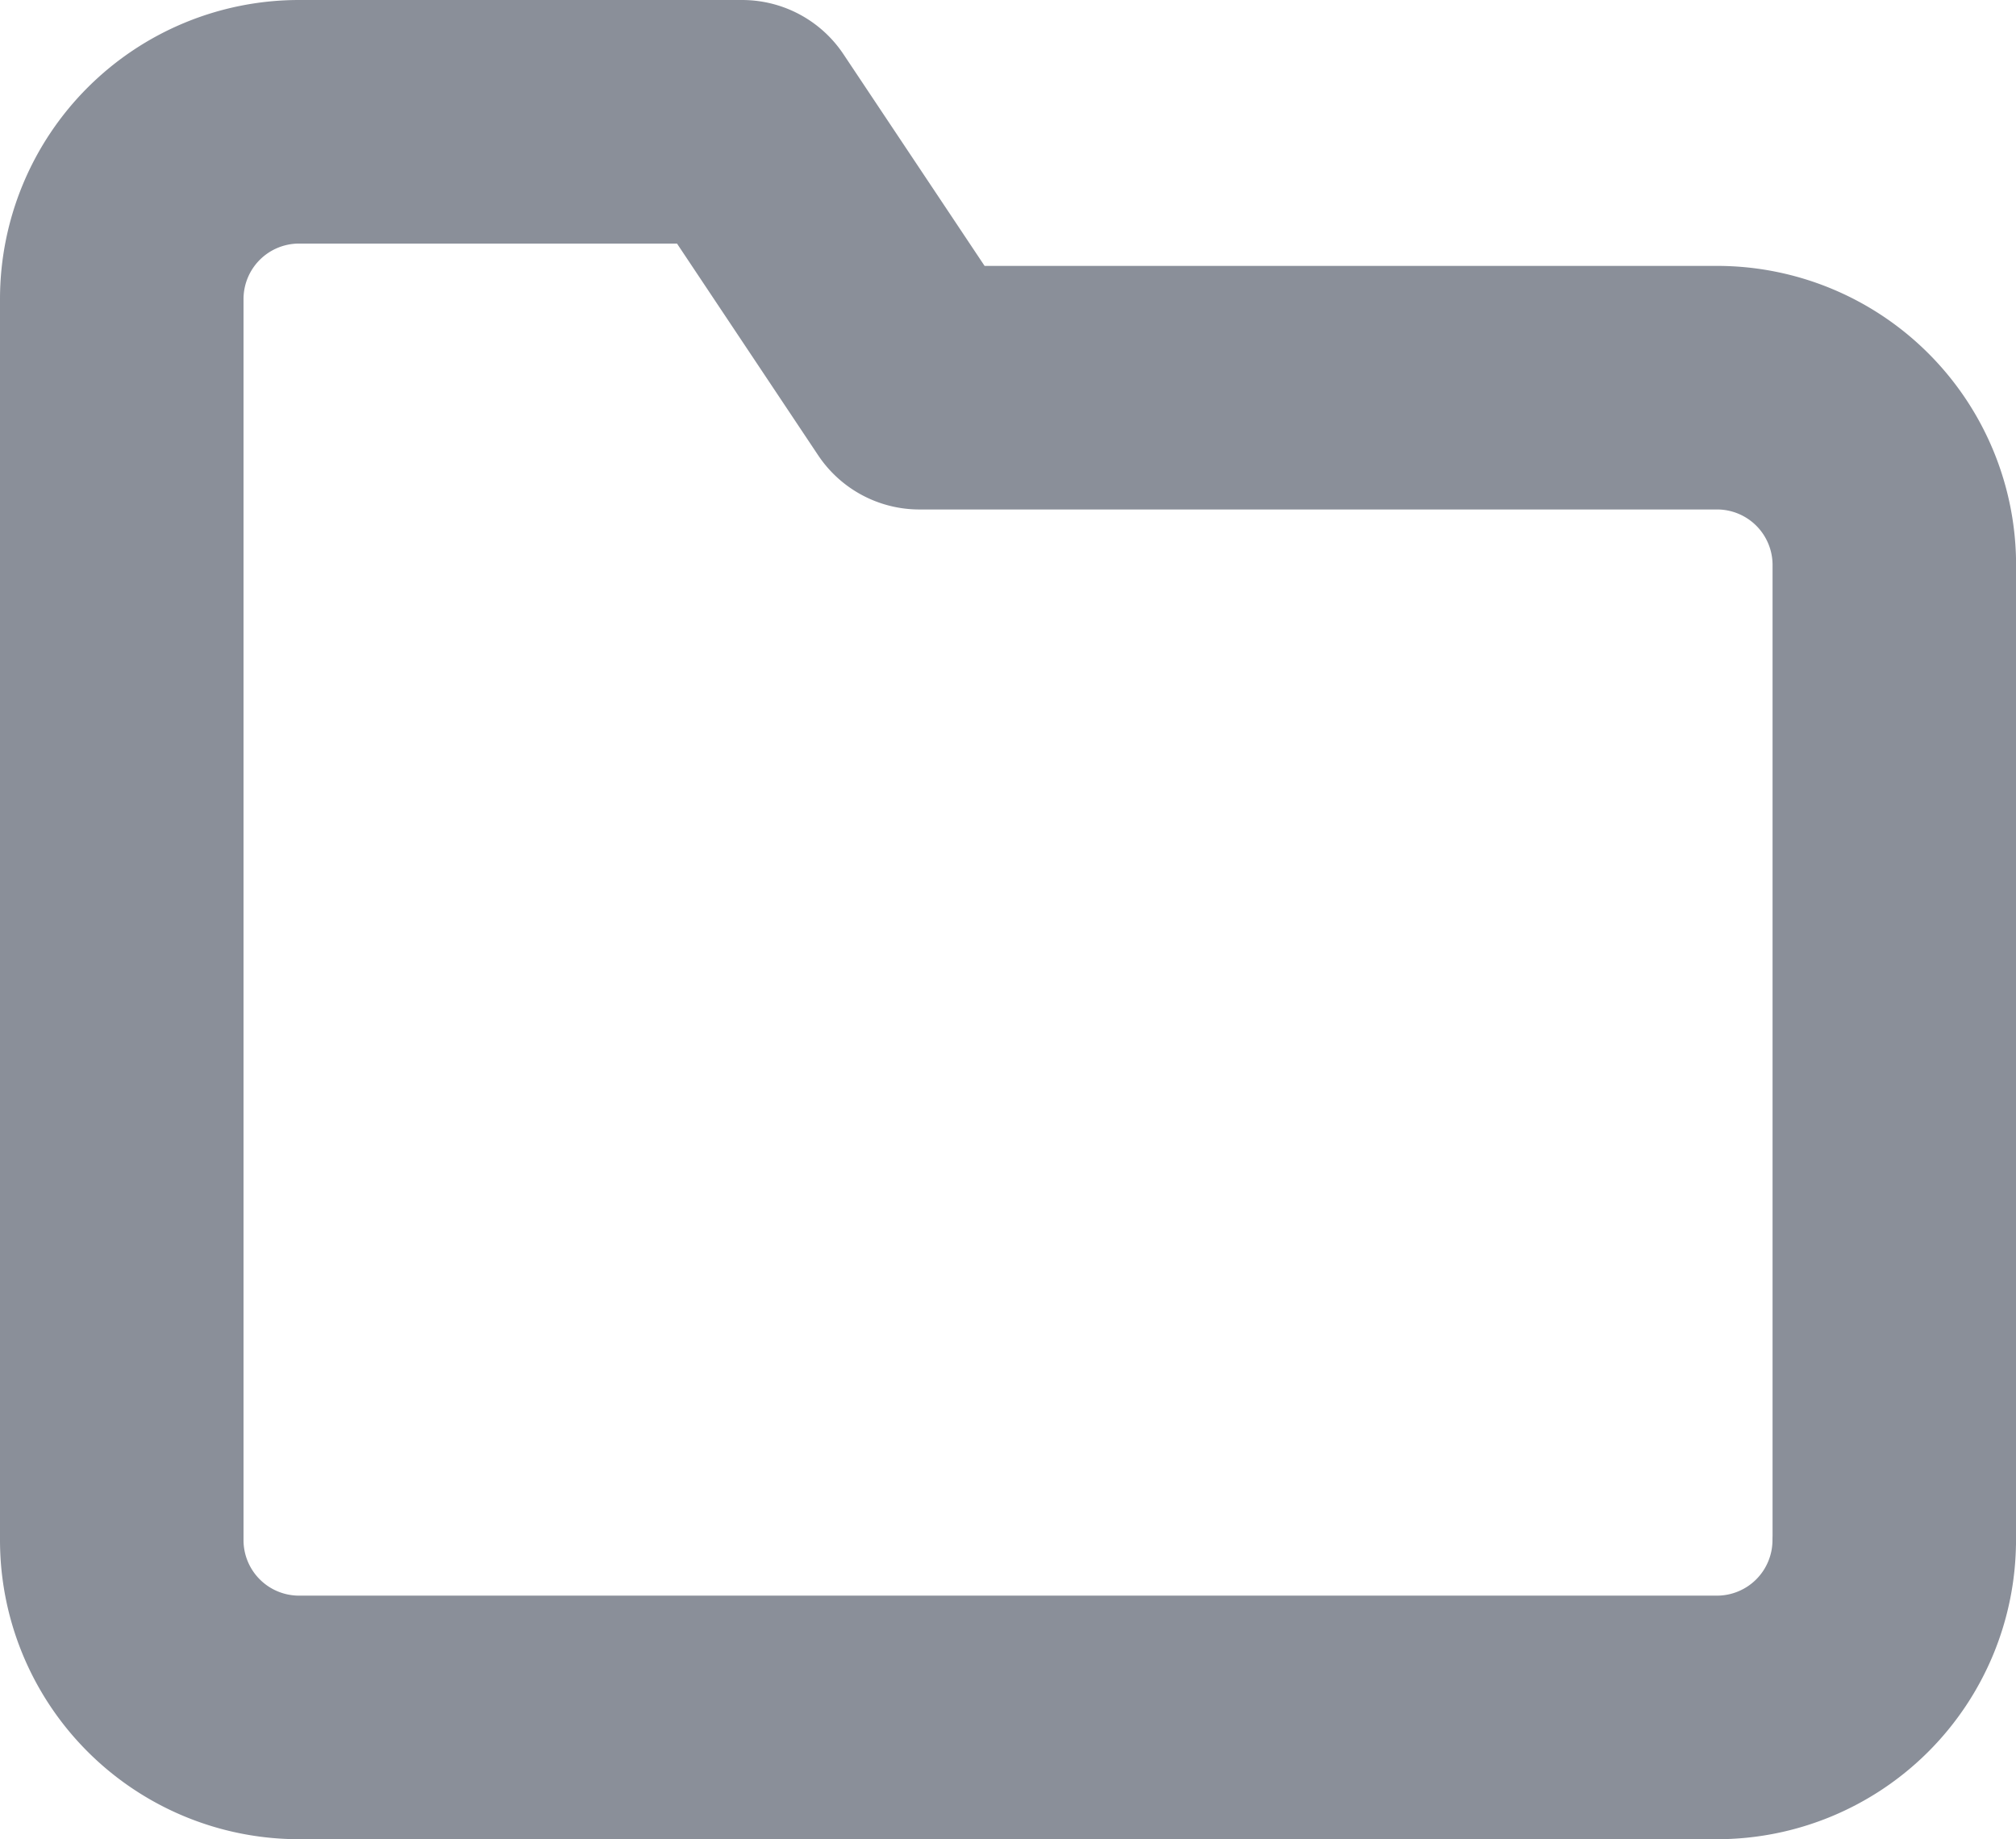 <svg xmlns="http://www.w3.org/2000/svg" width="24.836" height="22.652" viewBox="0 0 24.836 22.652">
  <path id="Icon_feather-folder" data-name="Icon feather-folder" d="M24.836,21.969a2.184,2.184,0,0,1-2.184,2.184H5.184A2.184,2.184,0,0,1,3,21.969V6.684A2.184,2.184,0,0,1,5.184,4.5h5.459l2.184,3.275h9.826a2.184,2.184,0,0,1,2.184,2.184v12.01Z" transform="translate(-1.5 -3)" fill="none" stroke="#8a8f99" stroke-linecap="round" stroke-linejoin="round" stroke-width="3"/>
</svg>
